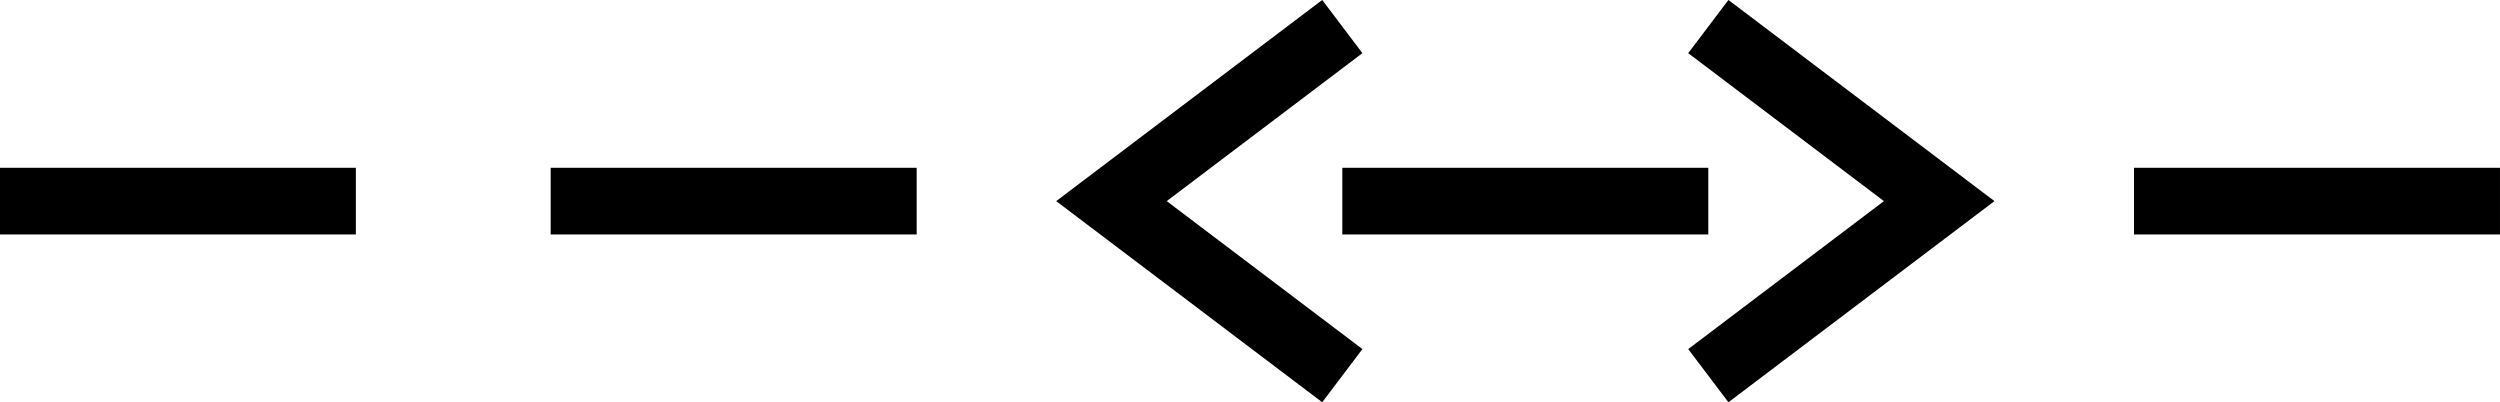 <?xml version="1.0" encoding="UTF-8"?>
<svg id="svg20" width="566.93" height="91.225" version="1.1" viewBox="0 0 566.93 91.225" xmlns="http://www.w3.org/2000/svg">
 <g id="g18" transform="translate(0 -394.91)" fill="none" stroke="#000" stroke-width="4mm">
  <path id="path6" d="m0 440.52h80.698"/>
  <path id="path8" d="m124.88 440.52h82.997"/>
  <path id="path10" d="m304.4 440.52h82.996"/>
  <path id="path12" d="m483.93 440.52h82.996"/>
  <path id="path14" d="m304.4 480.1-52.352-39.583 52.352-39.583"/>
  <path id="path16" d="m387.4 480.1 52.352-39.583-52.352-39.583"/>
 </g>
</svg>

